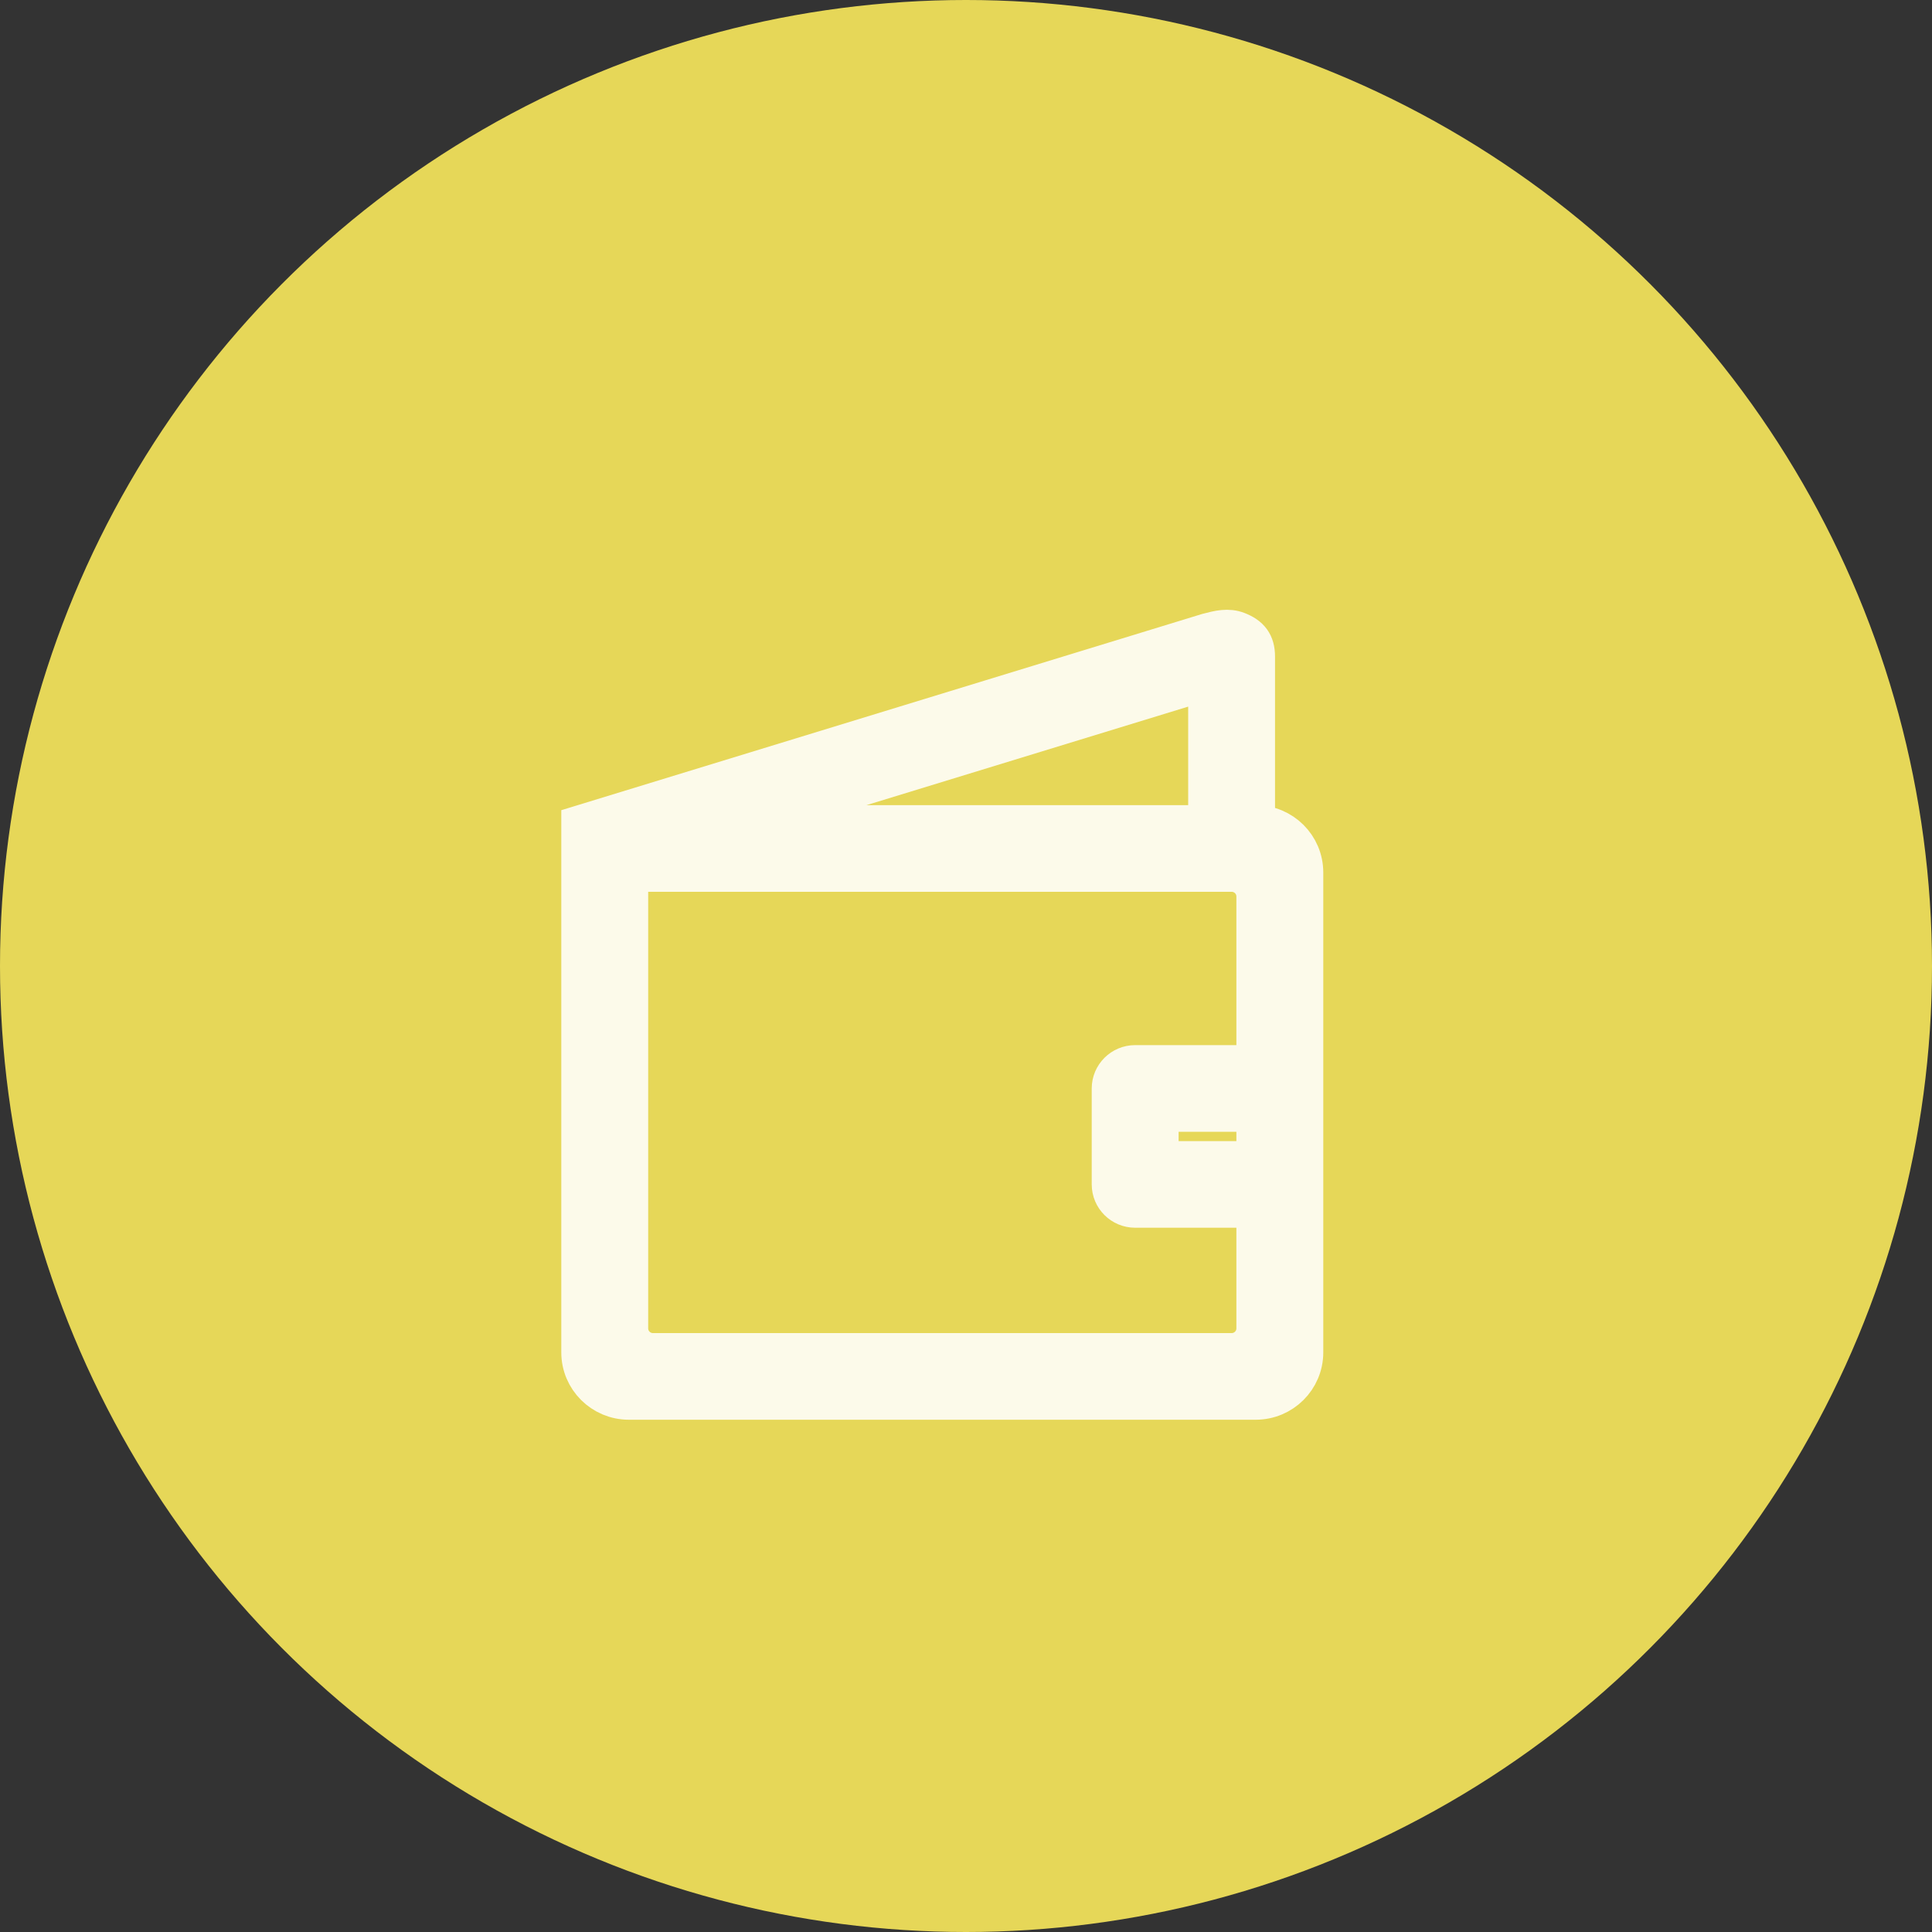 <?xml version="1.0" encoding="UTF-8"?>
<svg width="40px" height="40px" viewBox="0 0 40 40" version="1.1" xmlns="http://www.w3.org/2000/svg" xmlns:xlink="http://www.w3.org/1999/xlink">
    <rect x="0" y="0" width="40" height="40" fill="#333333" stroke="none"/>
    <!-- Generator: Sketch 43 (38999) - http://www.bohemiancoding.com/sketch -->
    <title>Group 2</title>
    <desc>Created with Sketch.</desc>
    <defs></defs>
    <g id="Welcome" stroke="none" stroke-width="1" fill="none" fill-rule="evenodd">
        <g id="7.-left-option-(click-on-hamburger)" transform="translate(-36, -148)">
            <g id="list" transform="translate(20, 28)">
                <g id="row" transform="translate(0, 112)">
                    <g id="Group-2" transform="translate(16, 8)">
                        <circle id="avatar" fill="#E6D758" cx="20" cy="20" r="20"></circle>
                        <g id="wallet-outline" opacity="0.872" transform="translate(12, 13)" stroke="#FFFFFF" stroke-width="0.8" fill="#FFFFFF" fill-rule="nonzero">
                            <path d="M13.998,4.07 L13.998,0.593 C13.998,0.318 13.881,0.165 13.624,0.065 C13.426,-0.012 13.234,0.034 13,0.096 L0.021,4.07 L0.021,15 C0.021,15.548 0.468,15.994 1.02,15.994 L13.998,15.994 C14.55,15.994 14.997,15.548 14.997,15 L14.997,5.064 C14.997,4.515 14.55,4.07 13.998,4.07 Z M13,1.089 L13,4.07 L3.266,4.07 L13,1.089 Z M13.998,10.529 L13.998,11.026 L12.002,11.026 L12.002,10.529 L12.002,10.032 L13.998,10.032 L13.998,10.529 Z M13.998,9.038 L11.502,9.038 C11.227,9.038 11.003,9.261 11.003,9.535 L11.003,11.522 C11.003,11.797 11.227,12.019 11.502,12.019 L13.998,12.019 L13.998,14.503 C13.998,14.777 13.775,15 13.499,15 L1.519,15 C1.243,15 1.02,14.777 1.02,14.503 L1.02,5.064 L13.499,5.064 C13.775,5.064 13.998,5.286 13.998,5.561 L13.998,9.038 Z" id="Shape"></path>
                        </g>
                    </g>
                </g>
            </g>
        </g>
    </g>
</svg>